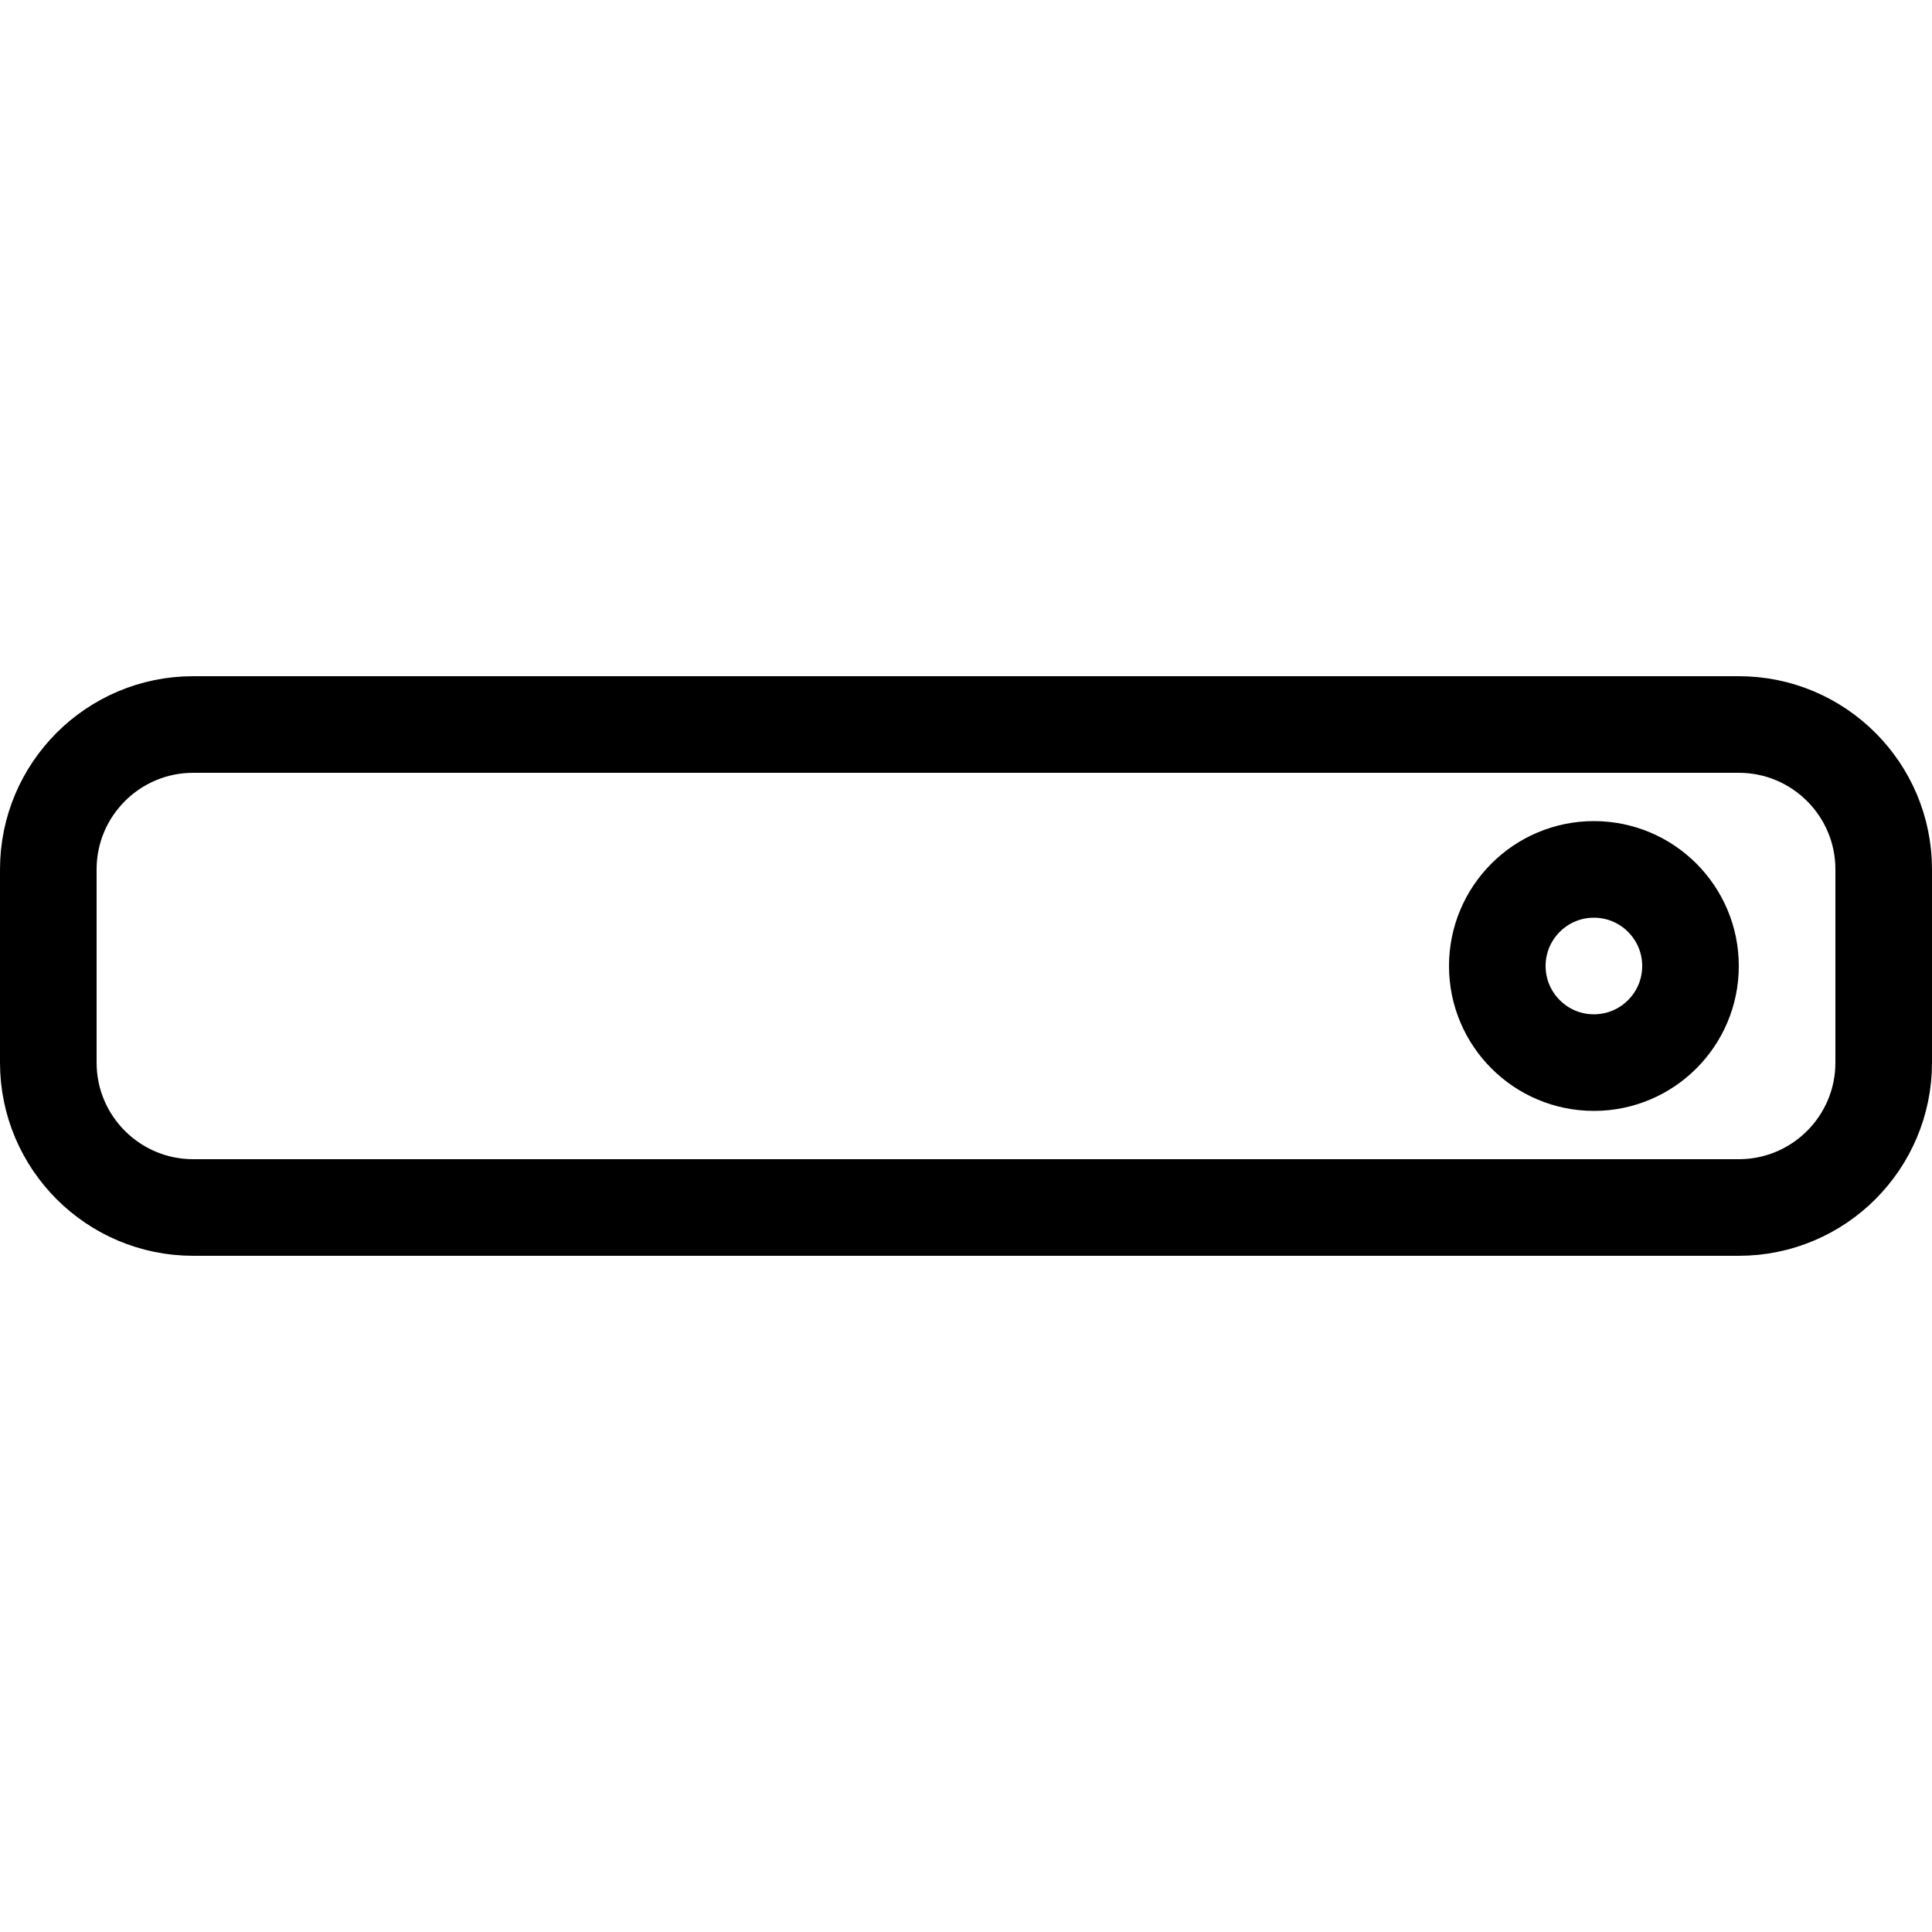 <svg viewBox="0 0 20 6" fill="none" xmlns="http://www.w3.org/2000/svg" stroke="currentColor" width="1em" height="1em"><path d="M0.5 2C0.5 1.172 1.172 0.5 2 0.5H18C18.828 0.5 19.5 1.172 19.5 2V4C19.5 4.828 18.828 5.5 18 5.5H2C1.172 5.5 0.5 4.828 0.5 4V2Z" stroke-linecap="round"/><path d="M15.5 3C15.5 3.552 15.948 4 16.5 4C17.052 4 17.5 3.552 17.5 3C17.5 2.448 17.052 2 16.5 2C15.948 2 15.5 2.448 15.5 3Z" stroke-linecap="round" stroke-linejoin="round"/></svg>
